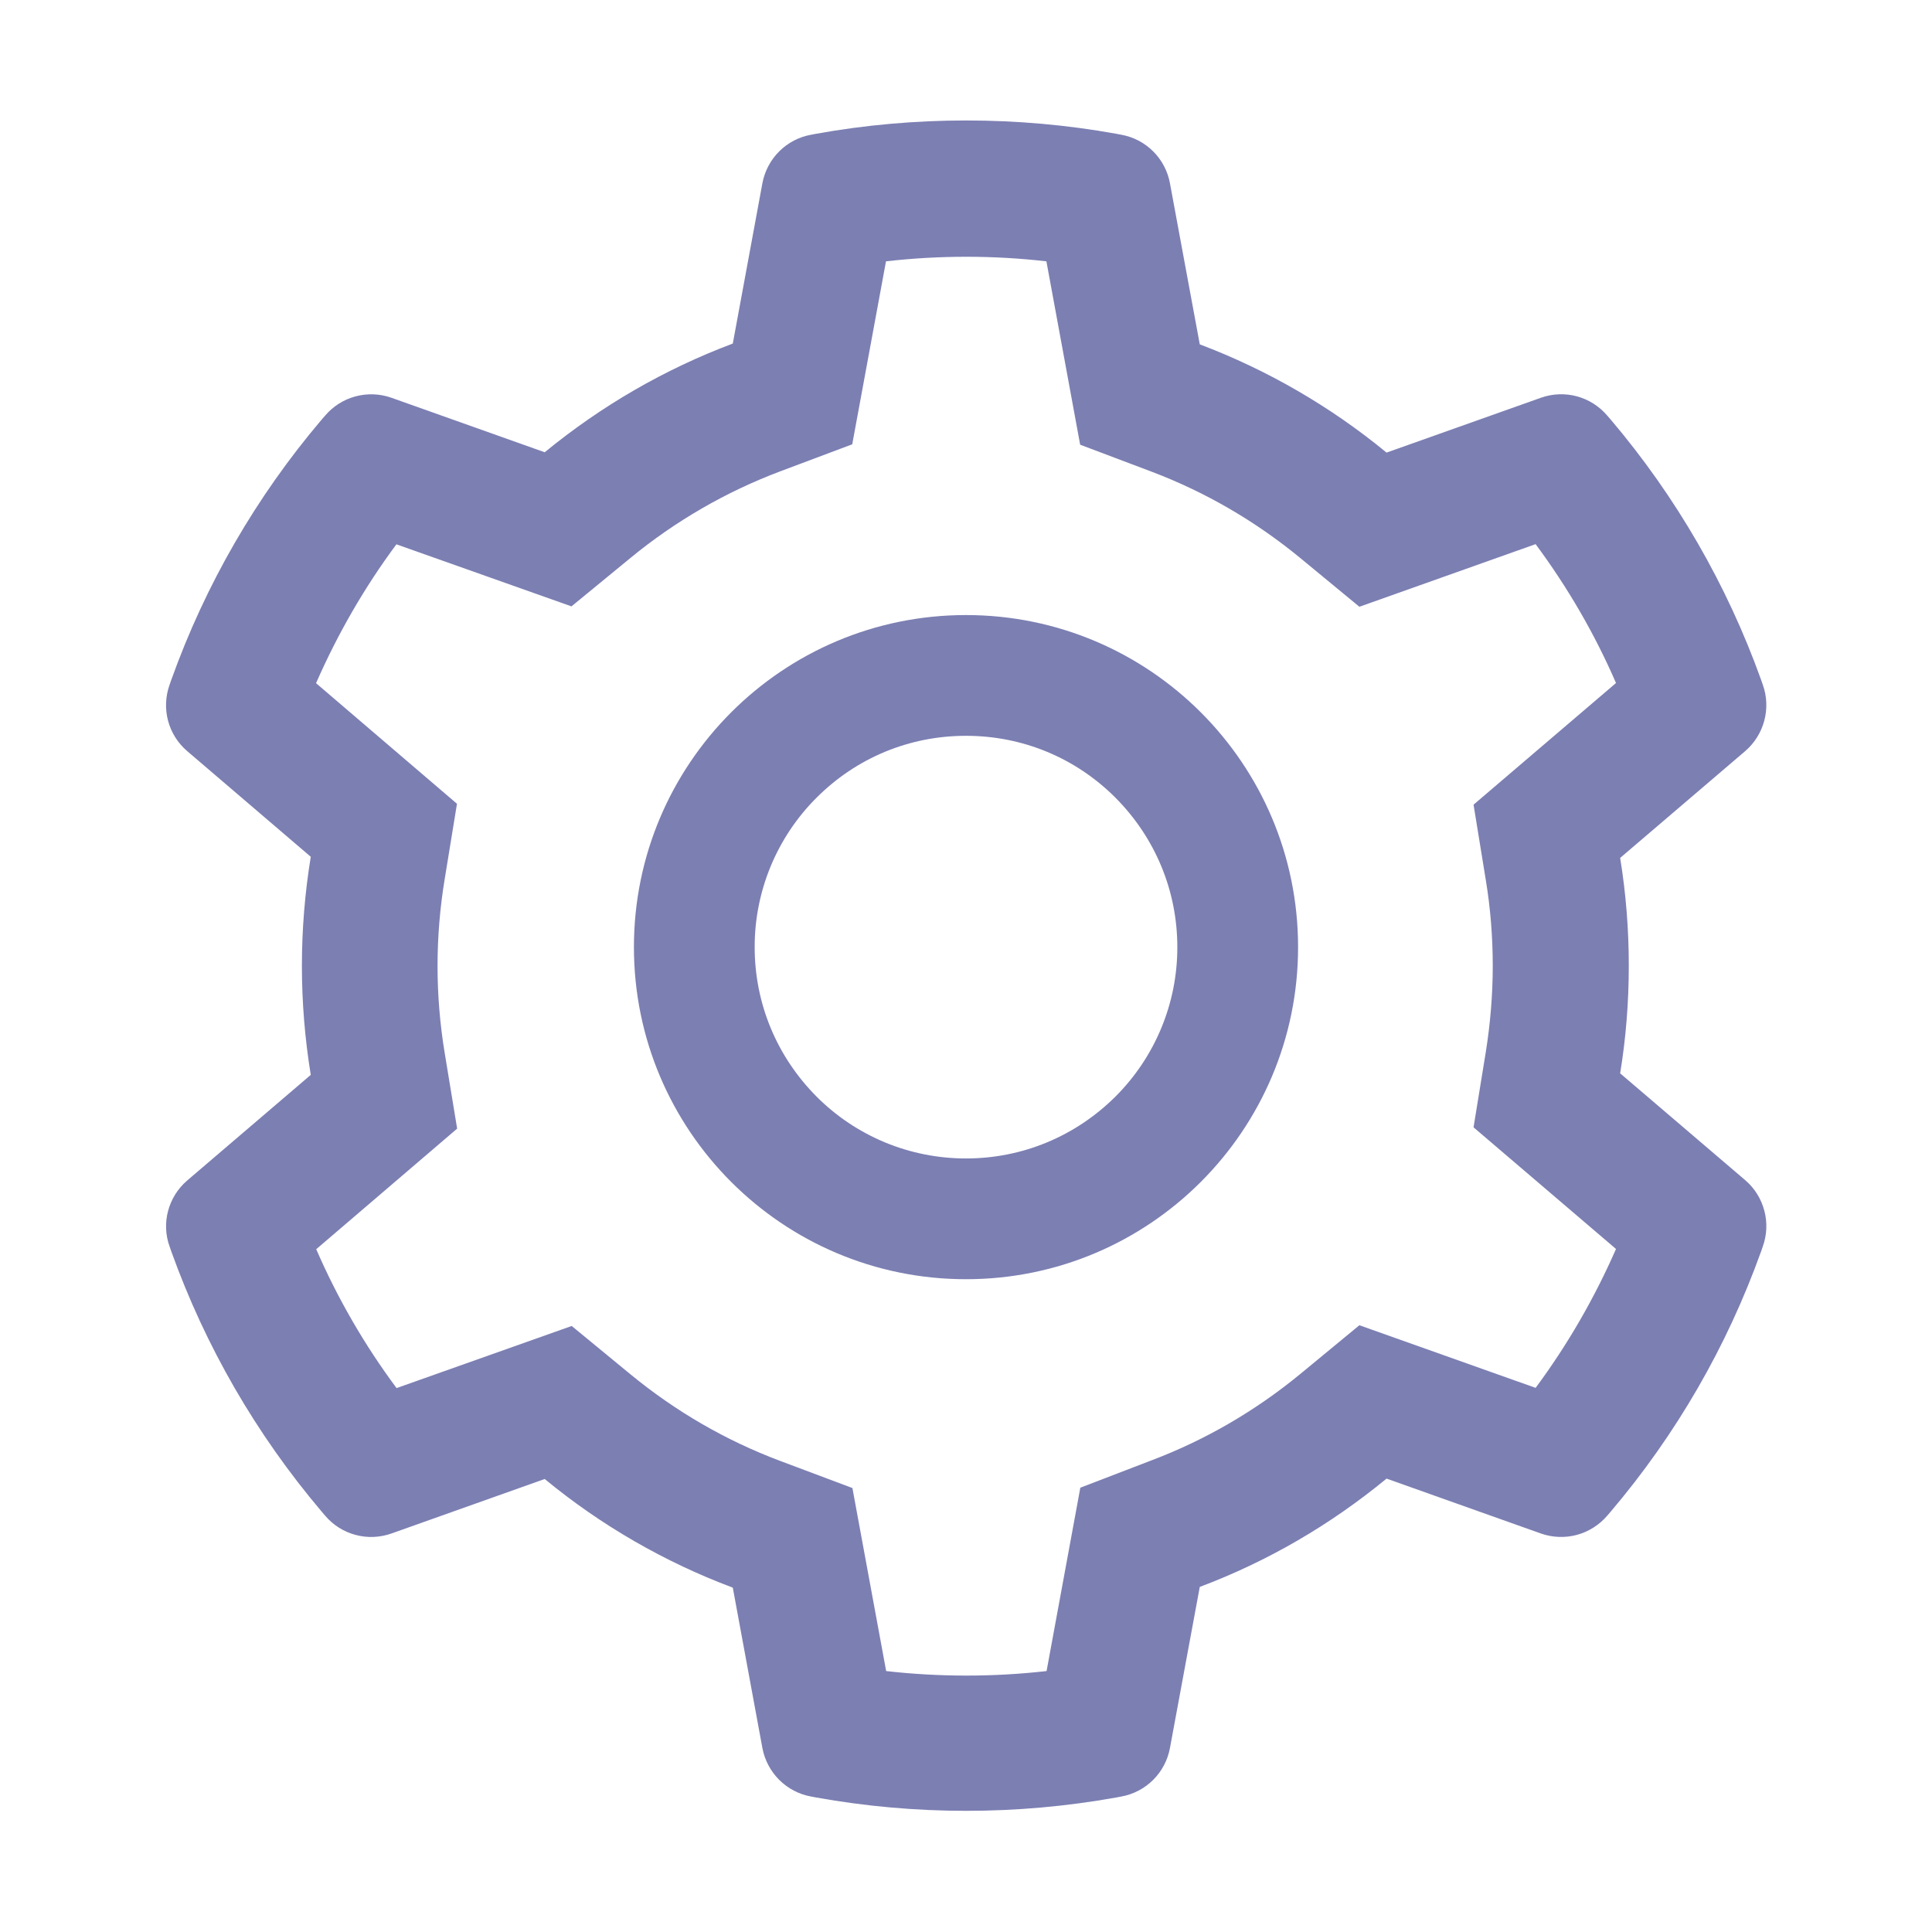 <svg width="34" height="34" viewBox="0 0 34 34" fill="none" xmlns="http://www.w3.org/2000/svg">
<path d="M3.294 20.775L5.469 18.916C5.366 18.285 5.313 17.641 5.313 16.997C5.313 16.353 5.366 15.708 5.469 15.078L3.294 13.218C3.13 13.078 3.012 12.891 2.957 12.682C2.902 12.473 2.912 12.253 2.985 12.049L3.015 11.963C3.614 10.29 4.51 8.739 5.661 7.384L5.721 7.315C5.861 7.15 6.047 7.032 6.255 6.976C6.463 6.92 6.683 6.928 6.886 6.999L9.586 7.959C10.582 7.142 11.694 6.498 12.896 6.046L13.417 3.224C13.457 3.012 13.56 2.816 13.713 2.664C13.866 2.511 14.062 2.409 14.274 2.371L14.364 2.354C16.094 2.042 17.913 2.042 19.643 2.354L19.733 2.371C19.945 2.409 20.141 2.511 20.294 2.664C20.447 2.816 20.55 3.012 20.589 3.224L21.114 6.06C22.306 6.511 23.417 7.155 24.401 7.965L27.12 6.999C27.324 6.927 27.544 6.919 27.752 6.975C27.96 7.032 28.146 7.15 28.286 7.315L28.346 7.384C29.495 8.739 30.392 10.29 30.992 11.963L31.022 12.049C31.171 12.464 31.048 12.929 30.713 13.218L28.512 15.098C28.614 15.722 28.664 16.359 28.664 16.993C28.664 17.631 28.614 18.268 28.512 18.889L30.713 20.769C30.877 20.909 30.994 21.096 31.049 21.305C31.105 21.514 31.095 21.734 31.022 21.937L30.992 22.024C30.391 23.697 29.501 25.241 28.346 26.602L28.286 26.672C28.146 26.836 27.96 26.954 27.752 27.011C27.544 27.067 27.324 27.059 27.12 26.988L24.401 26.021C23.412 26.835 22.306 27.479 21.114 27.927L20.589 30.763C20.55 30.975 20.447 31.17 20.294 31.323C20.141 31.475 19.945 31.578 19.733 31.616L19.643 31.633C17.897 31.946 16.11 31.946 14.364 31.633L14.274 31.616C14.062 31.578 13.866 31.475 13.713 31.323C13.56 31.17 13.457 30.975 13.417 30.763L12.896 27.94C11.695 27.49 10.576 26.844 9.586 26.028L6.886 26.988C6.683 27.059 6.463 27.068 6.254 27.011C6.046 26.955 5.86 26.837 5.721 26.672L5.661 26.602C4.506 25.238 3.616 23.697 3.015 22.024L2.985 21.937C2.836 21.529 2.958 21.064 3.294 20.775ZM7.826 15.469C7.743 15.971 7.7 16.485 7.7 17C7.7 17.515 7.743 18.029 7.826 18.531L8.045 19.862L5.565 21.984C5.941 22.85 6.415 23.67 6.979 24.428L10.061 23.335L11.103 24.192C11.897 24.843 12.78 25.354 13.736 25.712L15.001 26.187L15.595 29.408C16.533 29.514 17.48 29.514 18.418 29.408L19.012 26.181L20.267 25.699C21.213 25.341 22.093 24.829 22.88 24.182L23.923 23.322L27.024 24.424C27.588 23.664 28.06 22.844 28.439 21.98L25.932 19.839L26.148 18.511C26.227 18.016 26.27 17.505 26.27 17C26.27 16.492 26.23 15.984 26.148 15.489L25.932 14.161L28.439 12.02C28.063 11.153 27.588 10.336 27.024 9.576L23.923 10.678L22.88 9.818C22.093 9.171 21.213 8.659 20.267 8.301L19.009 7.826L18.415 4.599C17.482 4.492 16.529 4.492 15.592 4.599L14.998 7.819L13.733 8.294C12.78 8.653 11.893 9.164 11.1 9.815L10.057 10.671L6.976 9.579C6.412 10.339 5.94 11.16 5.562 12.023L8.042 14.145L7.826 15.469ZM17 10.824C20.227 10.824 22.844 13.441 22.844 16.668C22.844 19.895 20.227 22.512 17 22.512C13.773 22.512 11.156 19.895 11.156 16.668C11.156 13.441 13.773 10.824 17 10.824ZM14.37 19.298C14.715 19.644 15.125 19.918 15.576 20.105C16.028 20.292 16.512 20.387 17 20.387C17.993 20.387 18.926 19.998 19.63 19.298C19.976 18.953 20.25 18.543 20.437 18.092C20.624 17.64 20.72 17.157 20.719 16.668C20.719 15.675 20.33 14.742 19.63 14.038C18.926 13.334 17.993 12.949 17 12.949C16.007 12.949 15.074 13.334 14.37 14.038C14.024 14.383 13.75 14.793 13.563 15.244C13.376 15.696 13.28 16.18 13.281 16.668C13.281 17.661 13.67 18.594 14.37 19.298Z" fill="#7C7FB2"/>
</svg>
